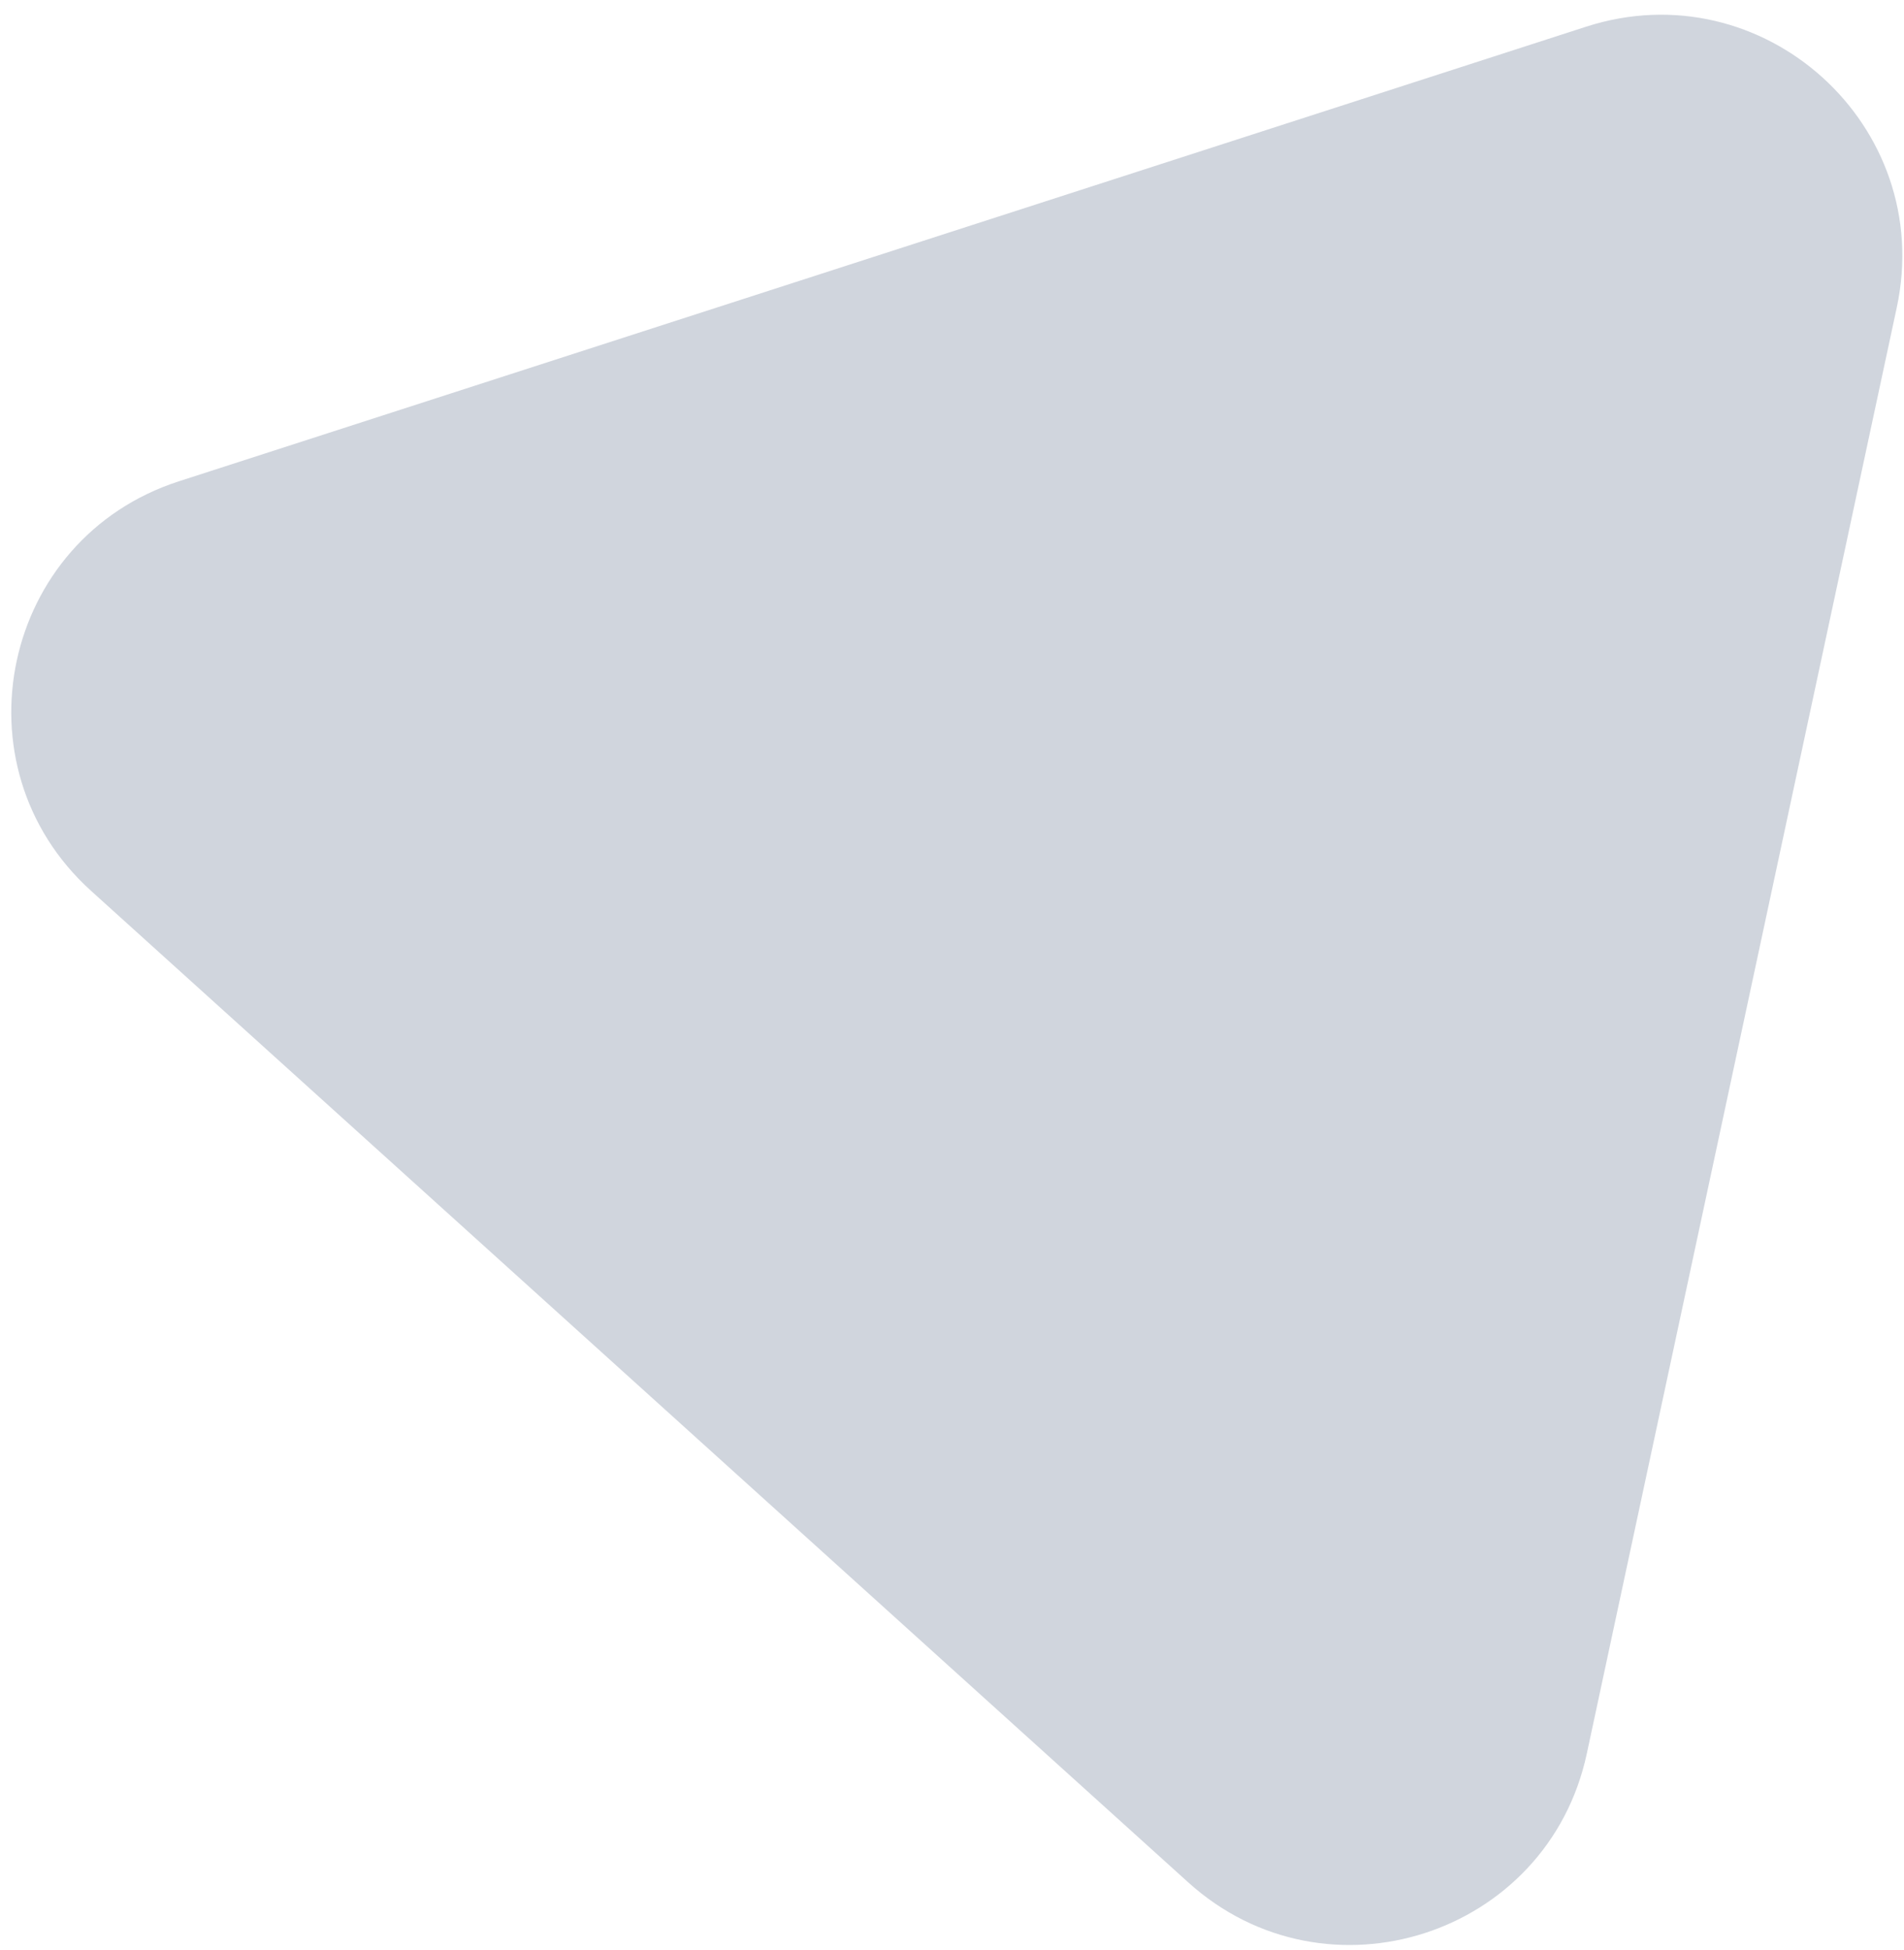 <svg width="126" height="129" viewBox="0 0 126 129" fill="none" xmlns="http://www.w3.org/2000/svg">
<path d="M104.959 1.768C116.679 -2.017 128.103 8.305 125.521 20.348L105.008 116.035C102.426 128.078 87.775 132.81 78.636 124.552L6.026 58.944C-3.113 50.686 0.114 35.632 11.835 31.847L104.959 1.768Z" fill="#D0D5DD"/>
</svg>
